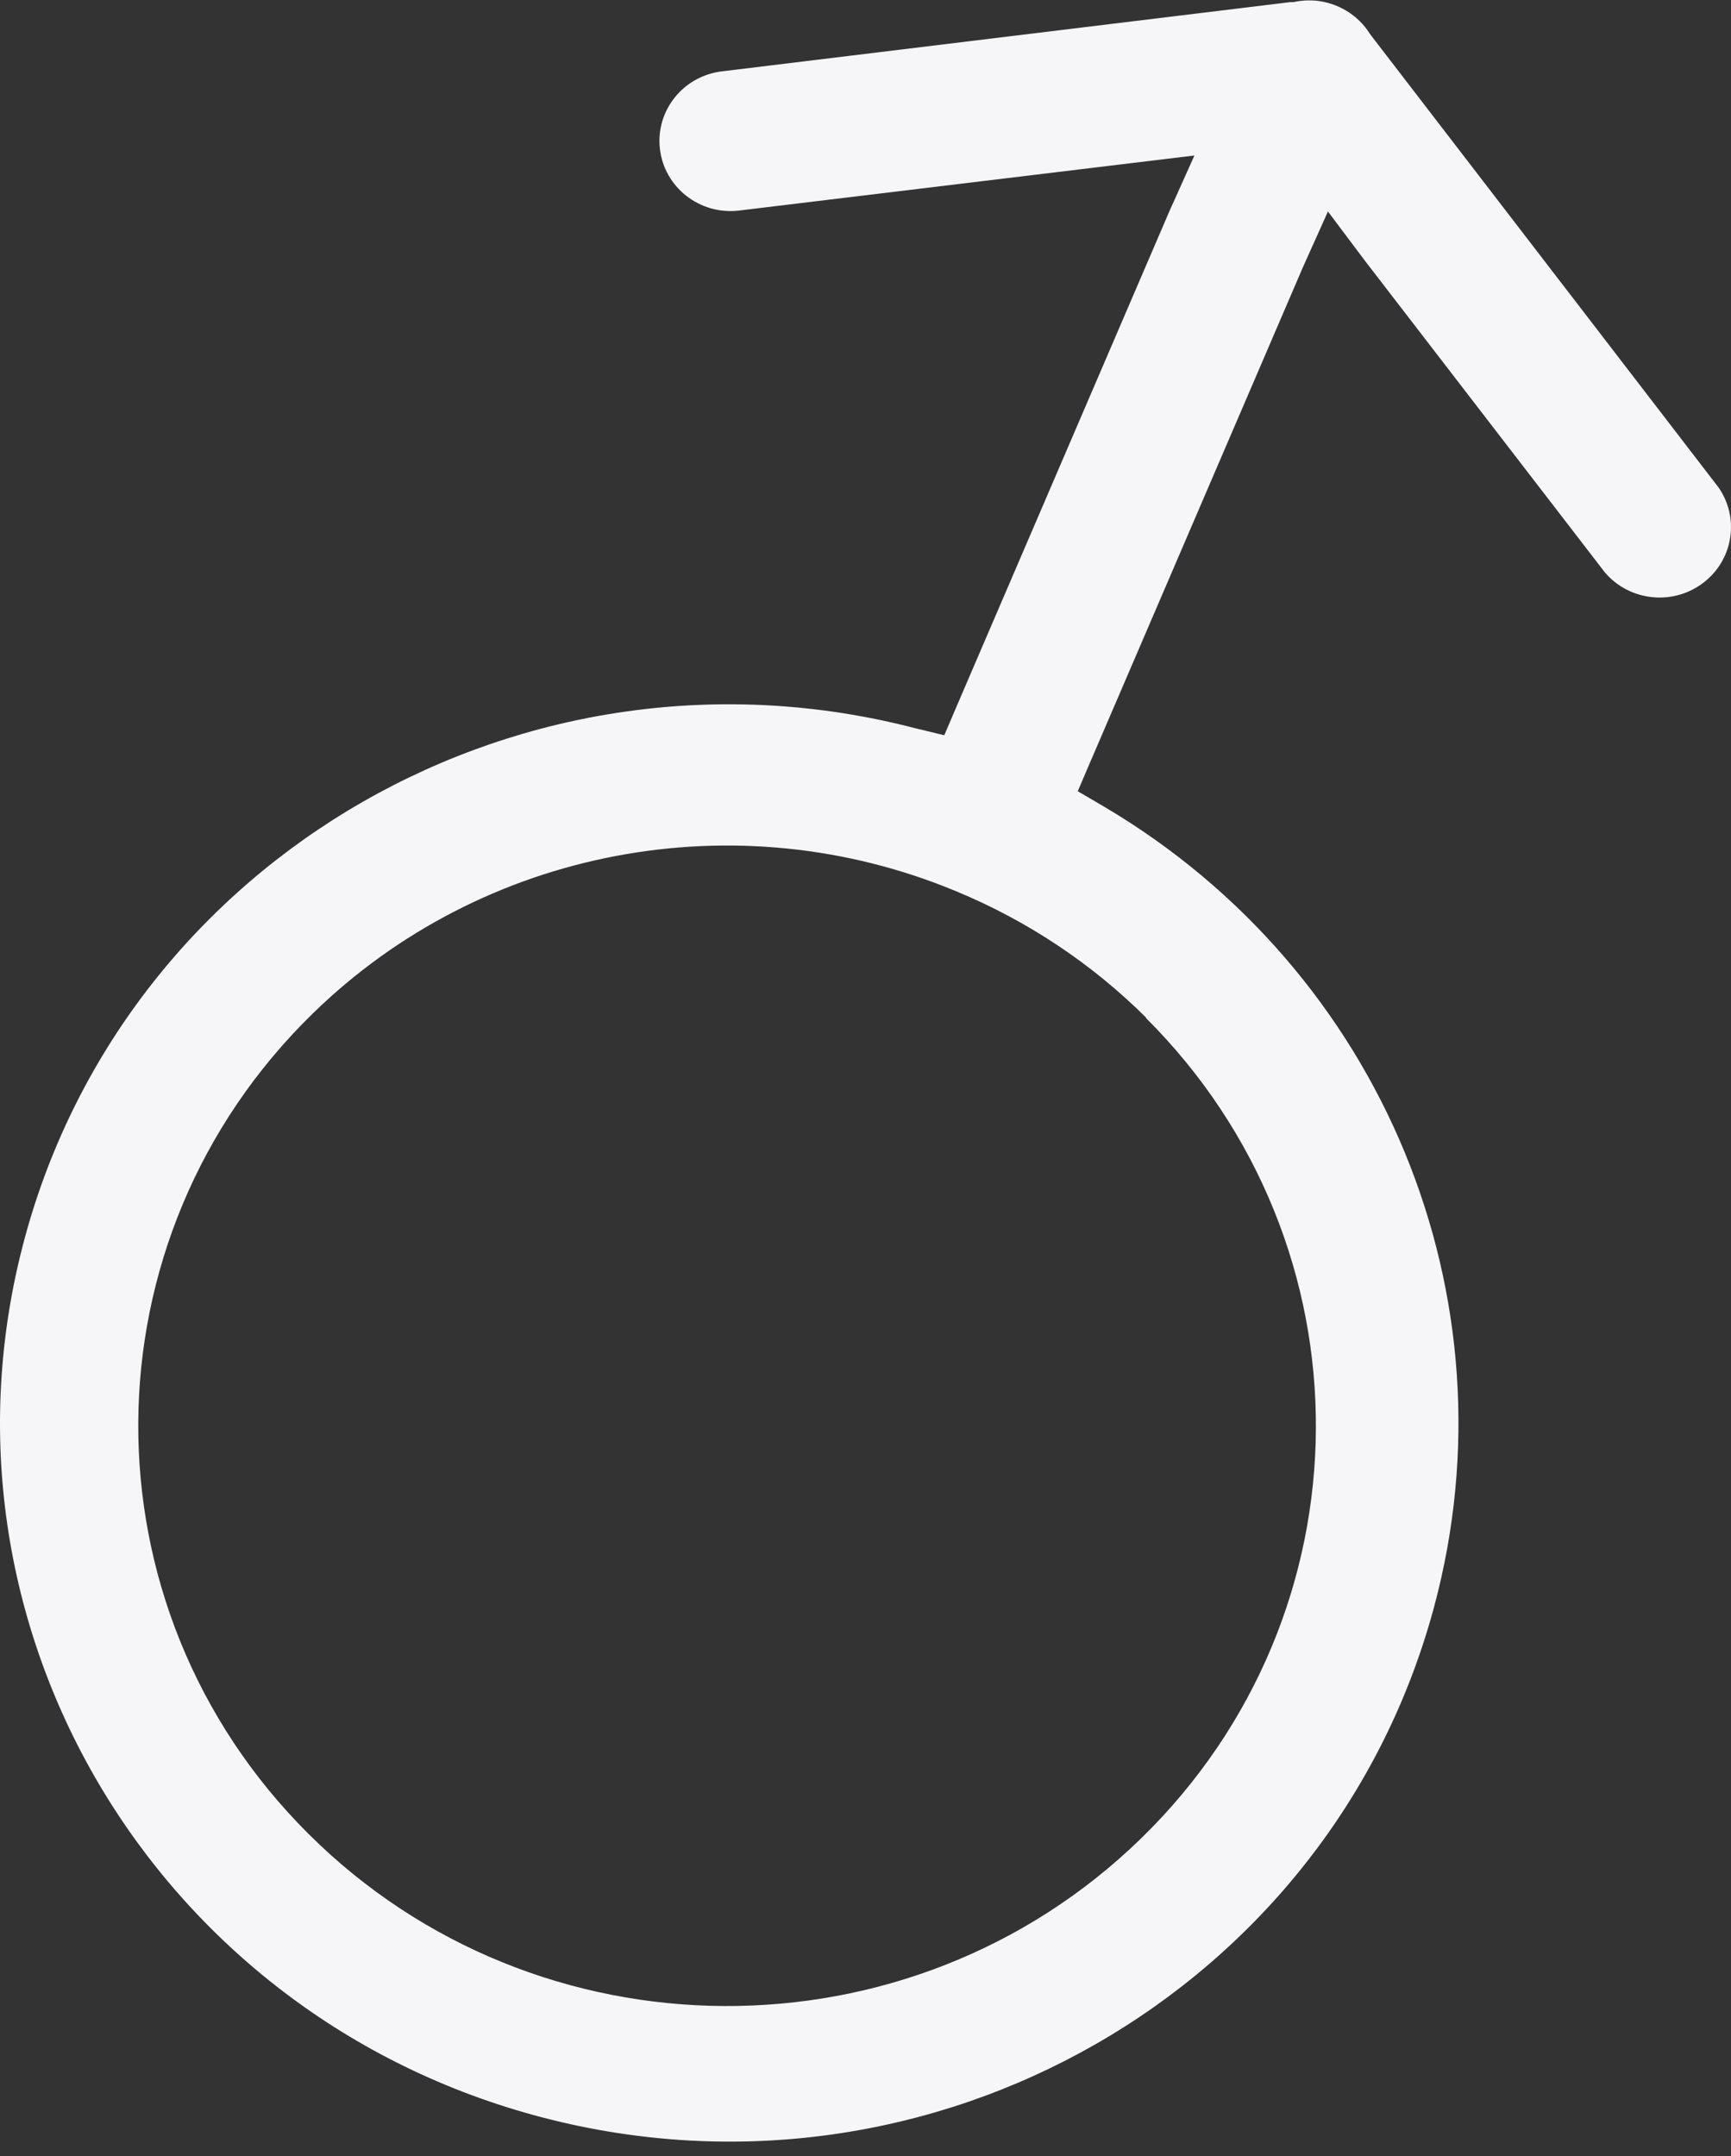 <svg width="53" height="66" viewBox="0 0 53 66" fill="none" xmlns="http://www.w3.org/2000/svg">
<rect x="0" y="0" width="53" height="66" fill="#333333" stroke="none"/>
<path d="M52.614 14.915L42.006 1.119L41.944 1.036C41.582 0.46 40.967 0.084 40.282 0.02C40.055 0.001 39.826 0.016 39.604 0.065H39.504L22.13 2.181C20.934 2.311 20.072 3.372 20.204 4.55C20.336 5.729 21.413 6.578 22.609 6.448C22.621 6.446 22.633 6.445 22.646 6.443L34.693 4.987L36.571 4.76L35.801 6.474L29.281 21.642L28.912 22.506L28.034 22.294C16.114 19.19 3.897 26.193 0.747 37.937C-2.404 49.68 4.705 61.716 16.625 64.82C28.545 67.924 40.762 60.92 43.912 49.177C46.452 39.713 42.336 29.735 33.815 24.698L32.999 24.22L33.369 23.355L39.889 8.188L40.659 6.474L41.798 7.99L49.134 17.516C49.907 18.43 51.286 18.553 52.213 17.791C53.082 17.079 53.255 15.831 52.614 14.915ZM35.101 31.159L35.078 31.152C42.081 38.125 42.02 49.371 34.942 56.27C27.864 63.169 16.449 63.109 9.446 56.136C2.443 49.163 2.504 37.917 9.582 31.018C14.774 25.957 22.553 24.482 29.281 27.284C31.461 28.186 33.438 29.503 35.101 31.159Z" fill="#F6F6F9"/>
</svg>
